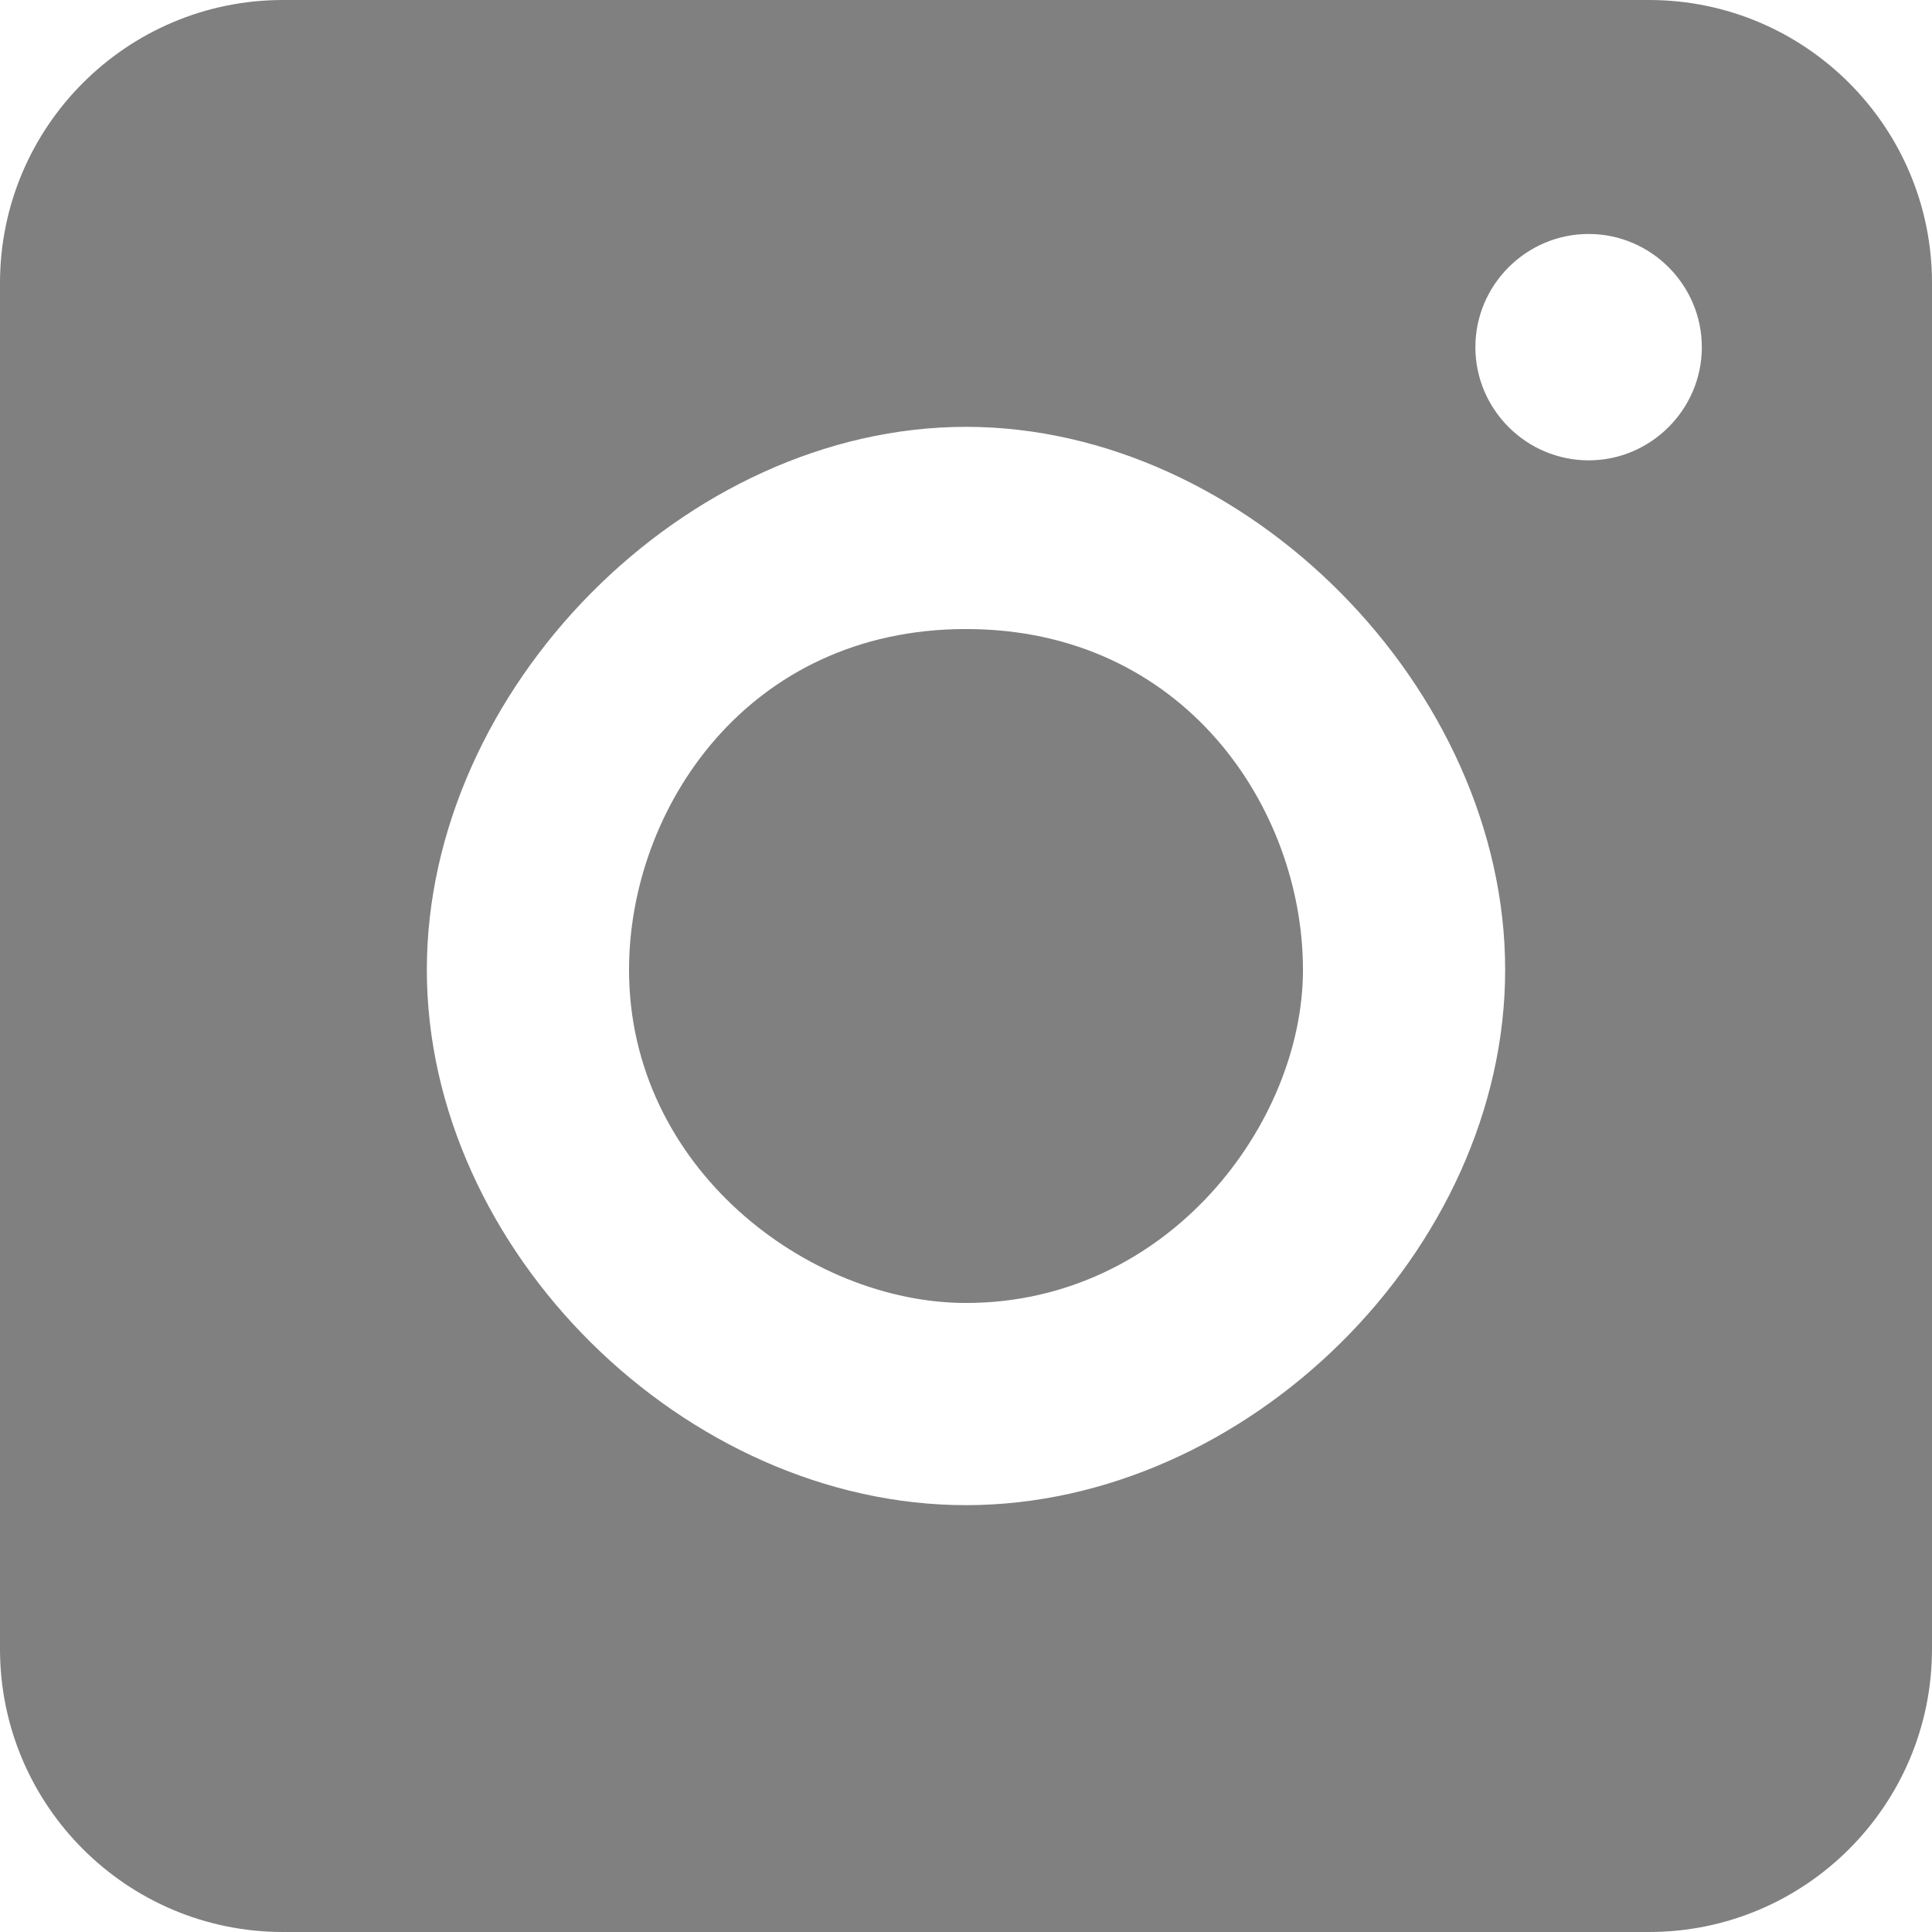 <svg width="29" height="29" viewBox="0 0 29 29" fill="none" xmlns="http://www.w3.org/2000/svg">
<g clip-path="url(#clip0_113_246)">
<path d="M14.5 9.442C11.22 9.442 9.442 12.139 9.442 14.557C9.442 17.535 12.139 19.558 14.5 19.558C17.535 19.558 19.558 16.86 19.558 14.557C19.558 12.139 17.779 9.442 14.5 9.442ZM14.5 9.442C11.22 9.442 9.442 12.139 9.442 14.557C9.442 17.535 12.139 19.558 14.5 19.558C17.535 19.558 19.558 16.86 19.558 14.557C19.558 12.139 17.779 9.442 14.5 9.442ZM24.752 0H4.248C1.903 0 0 1.903 0 4.248V24.752C0 27.097 1.903 29 4.248 29H24.752C27.097 29 29 27.097 29 24.752V4.248C29 1.903 27.097 0 24.752 0ZM14.5 22.593C10.286 22.593 6.407 18.771 6.407 14.557C6.407 10.342 10.286 6.407 14.5 6.407C18.714 6.407 22.593 10.342 22.593 14.557C22.593 18.771 18.714 22.593 14.5 22.593ZM23.846 6.91C22.911 6.91 22.146 6.146 22.146 5.211C22.146 4.276 22.911 3.512 23.846 3.512C24.78 3.512 25.545 4.276 25.545 5.211C25.545 6.146 24.78 6.91 23.846 6.91ZM14.5 9.442C11.22 9.442 9.442 12.139 9.442 14.557C9.442 17.535 12.139 19.558 14.5 19.558C17.535 19.558 19.558 16.86 19.558 14.557C19.558 12.139 17.779 9.442 14.5 9.442ZM14.5 9.442C11.22 9.442 9.442 12.139 9.442 14.557C9.442 17.535 12.139 19.558 14.5 19.558C17.535 19.558 19.558 16.86 19.558 14.557C19.558 12.139 17.779 9.442 14.5 9.442ZM14.5 9.442C11.22 9.442 9.442 12.139 9.442 14.557C9.442 17.535 12.139 19.558 14.5 19.558C17.535 19.558 19.558 16.86 19.558 14.557C19.558 12.139 17.779 9.442 14.5 9.442Z" fill="#808080"/>
</g>
<defs>
<clipPath id="clip0_113_246">
<rect width="29" height="29" fill="white"/>
</clipPath>
</defs>
</svg>
